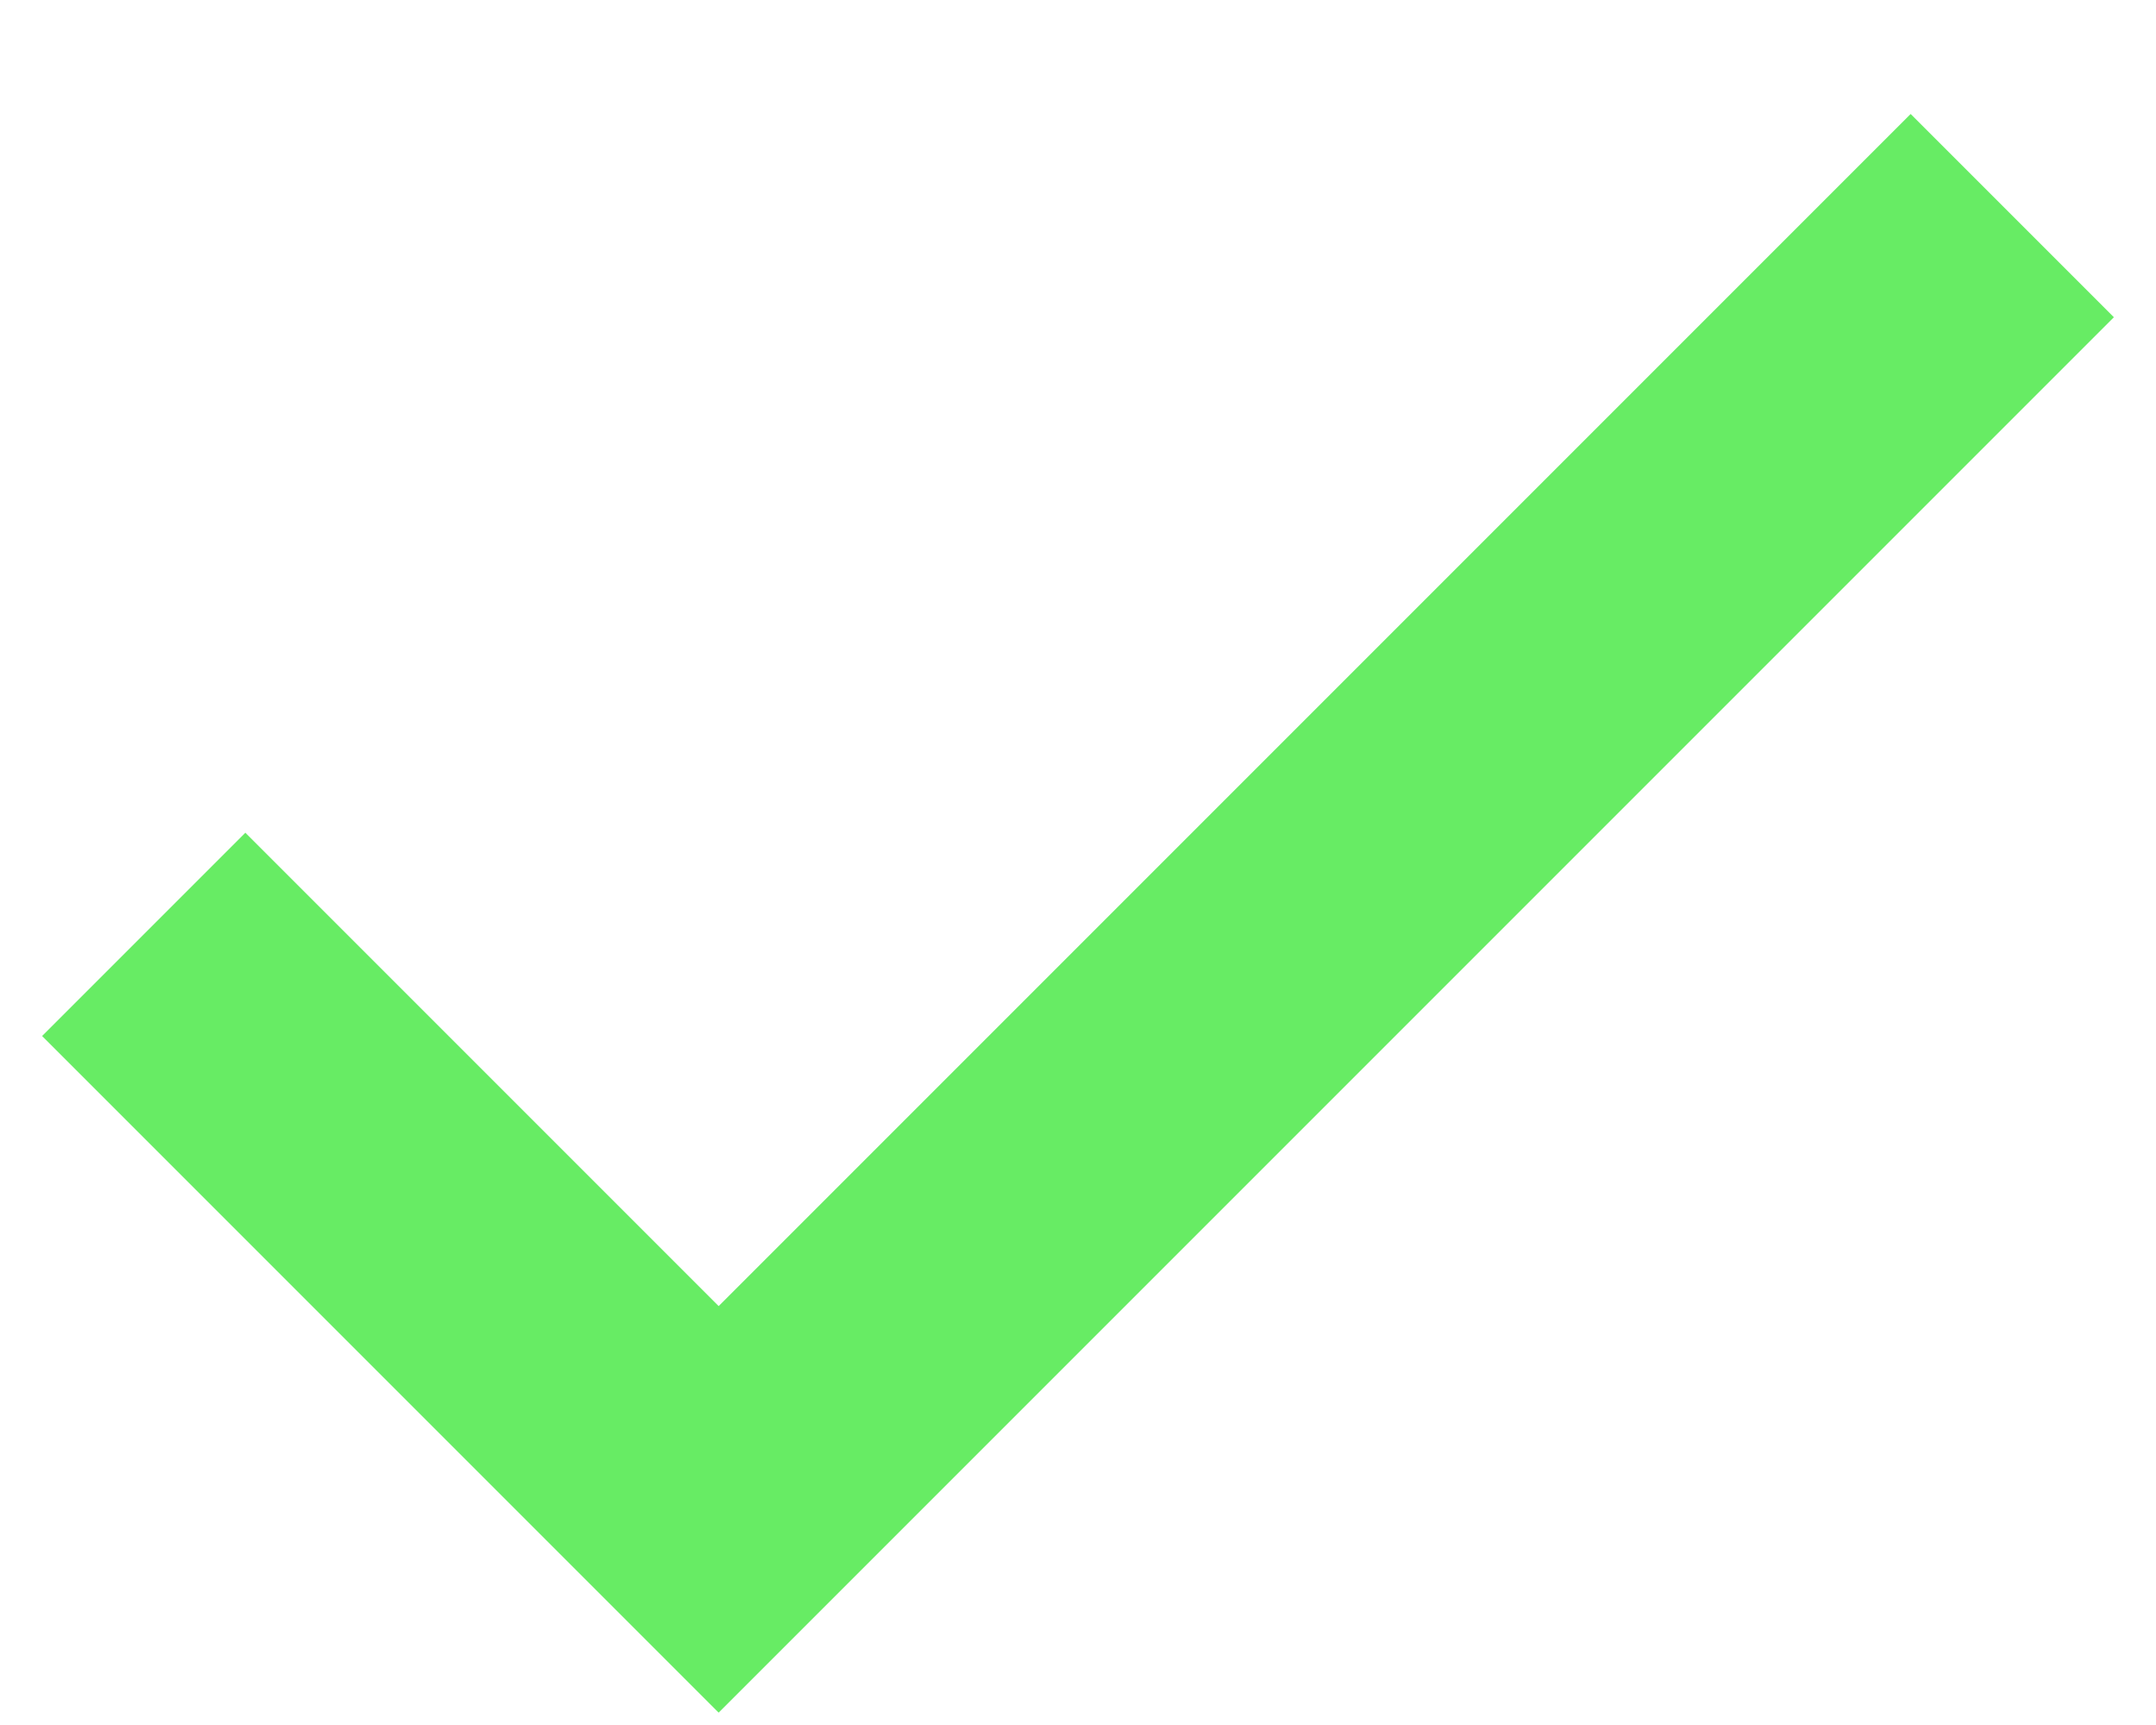 <svg width="15" height="12" viewBox="0 0 15 12" fill="none" xmlns="http://www.w3.org/2000/svg">
<path d="M5 9.086L1.707 5.793L0.293 7.207L5 11.914L14.707 2.207L13.293 0.793L5 9.086Z" fill="#67EC64"/>
</svg>
